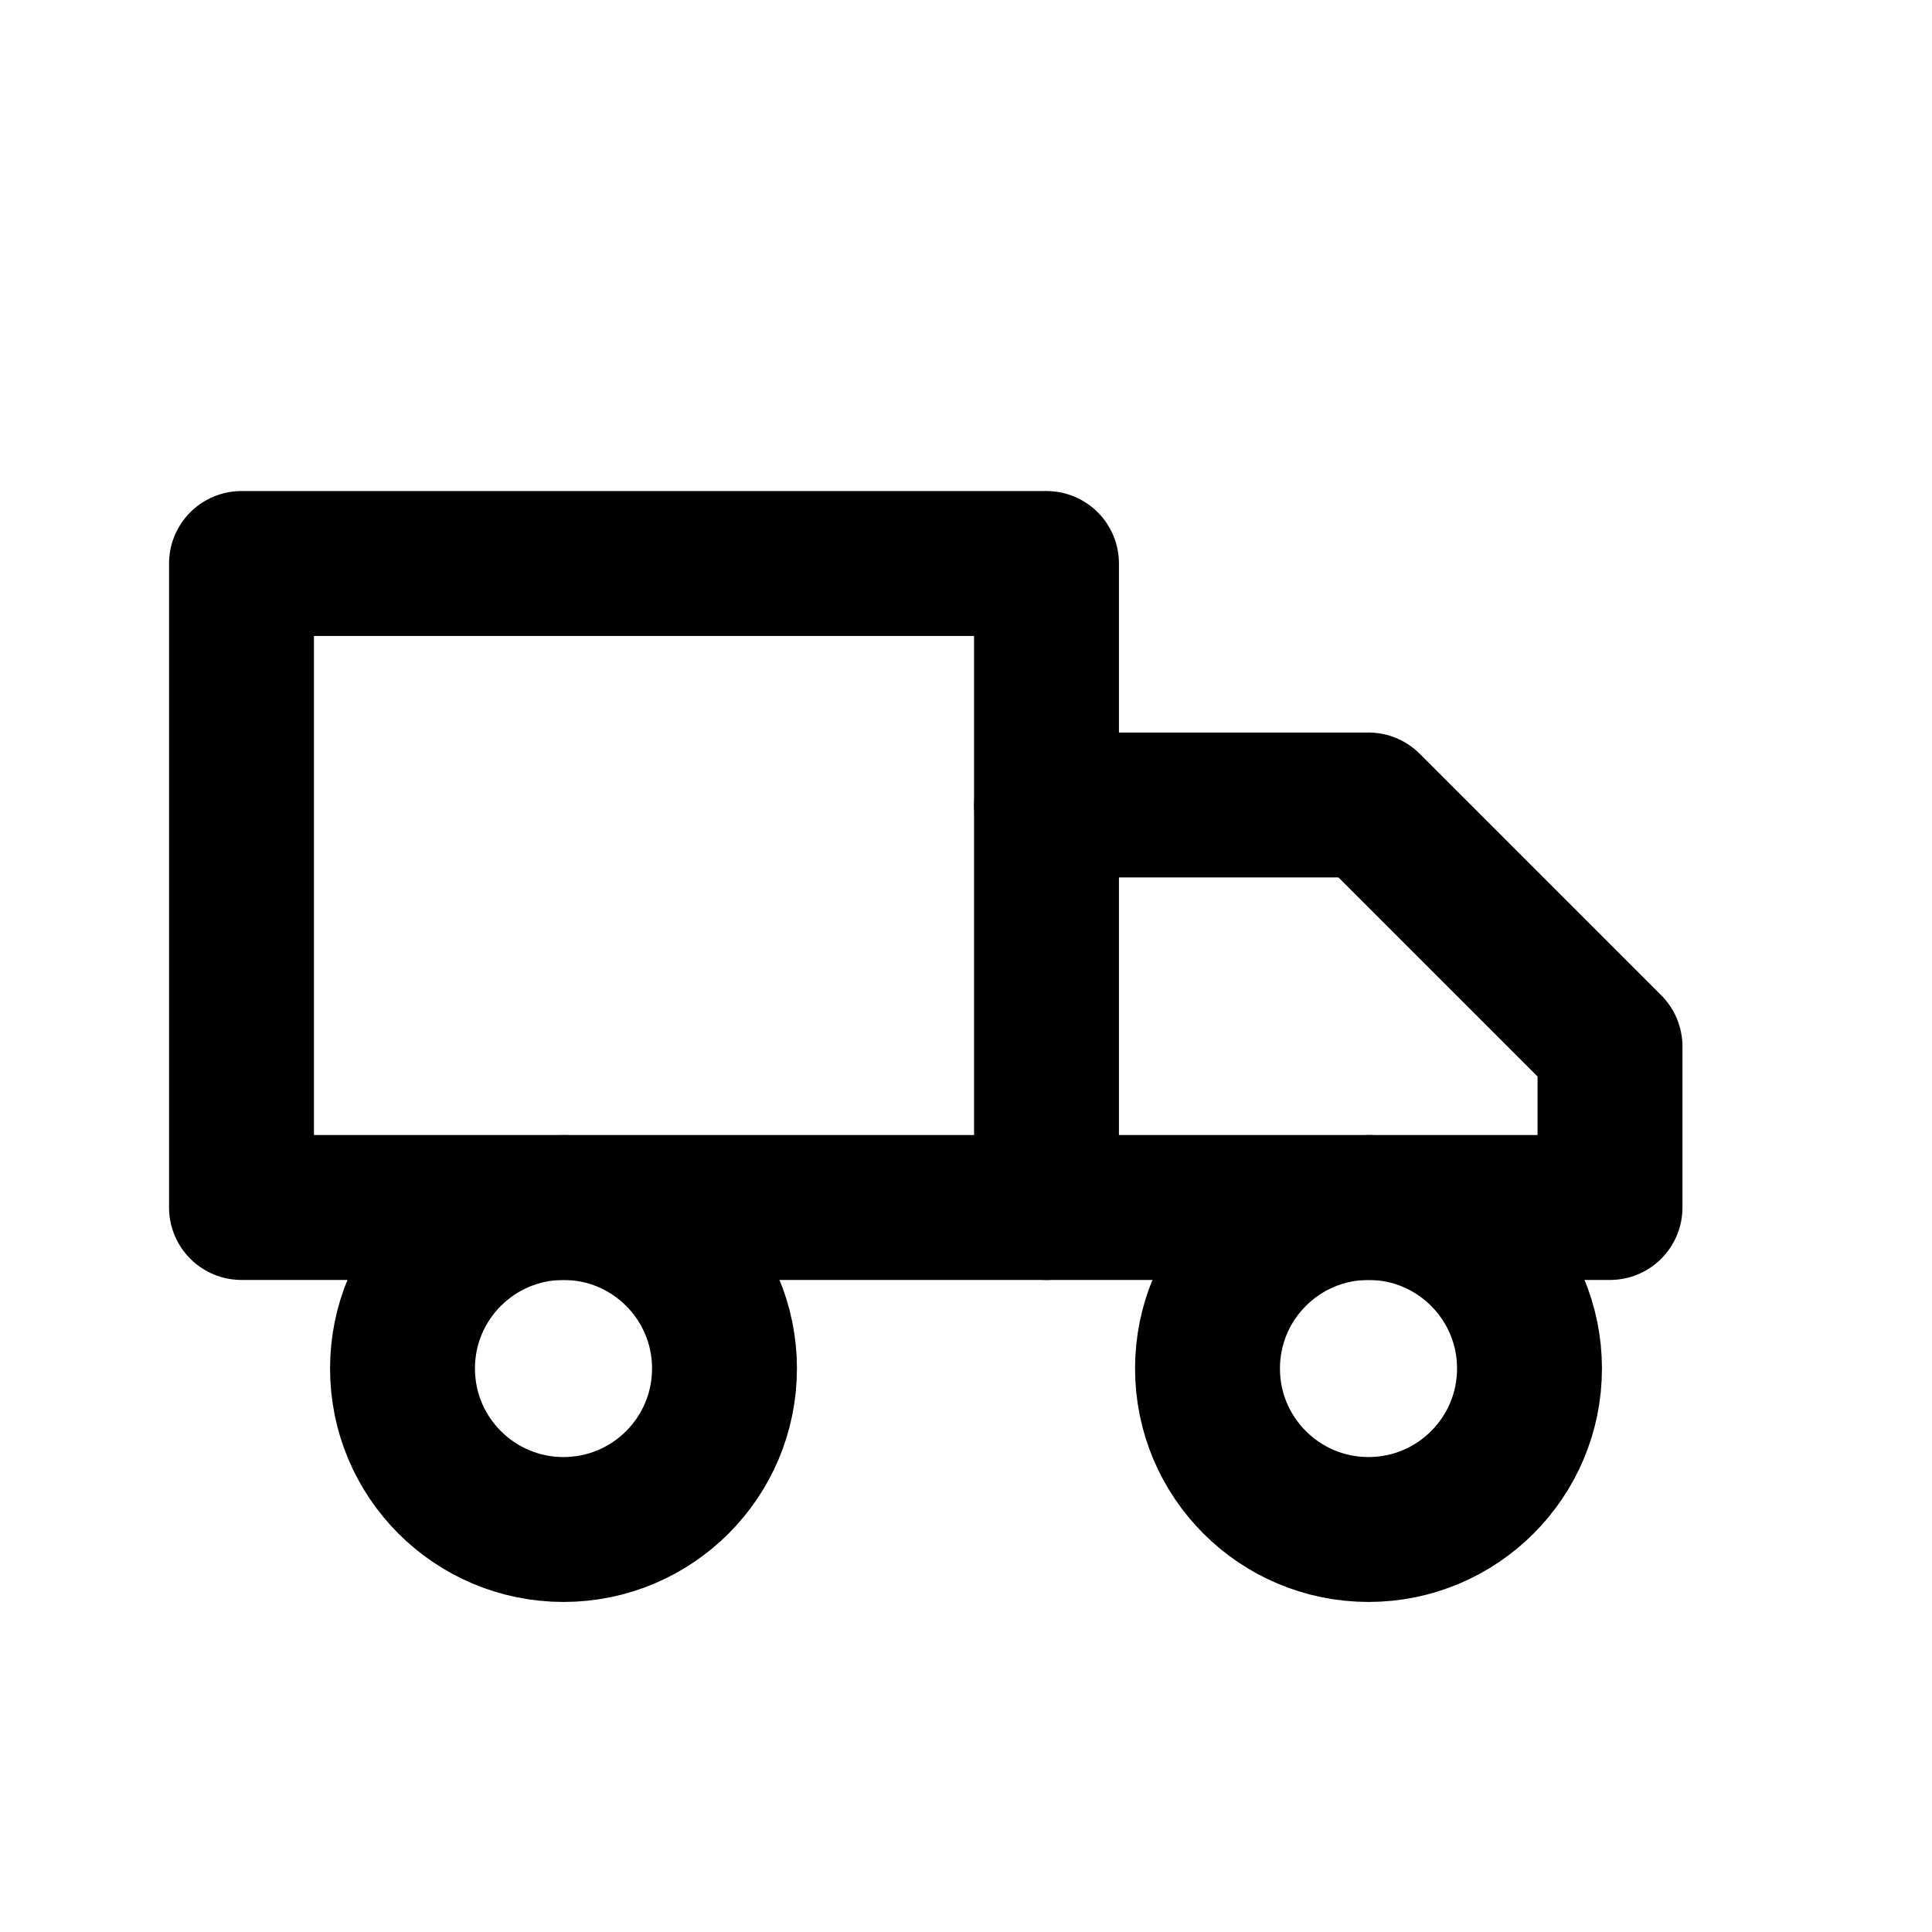 <svg xmlns="http://www.w3.org/2000/svg" width="24" height="24" viewBox="0 0 24 24" fill="none" stroke="currentColor" stroke-width="1.8" stroke-linecap="round" stroke-linejoin="round">
  <path d="M3 7h10v8H3z"/>
  <path d="M13 10h4l3 3v2h-7"/>
  <circle cx="7" cy="17" r="2"/>
  <circle cx="17" cy="17" r="2"/>
</svg>
